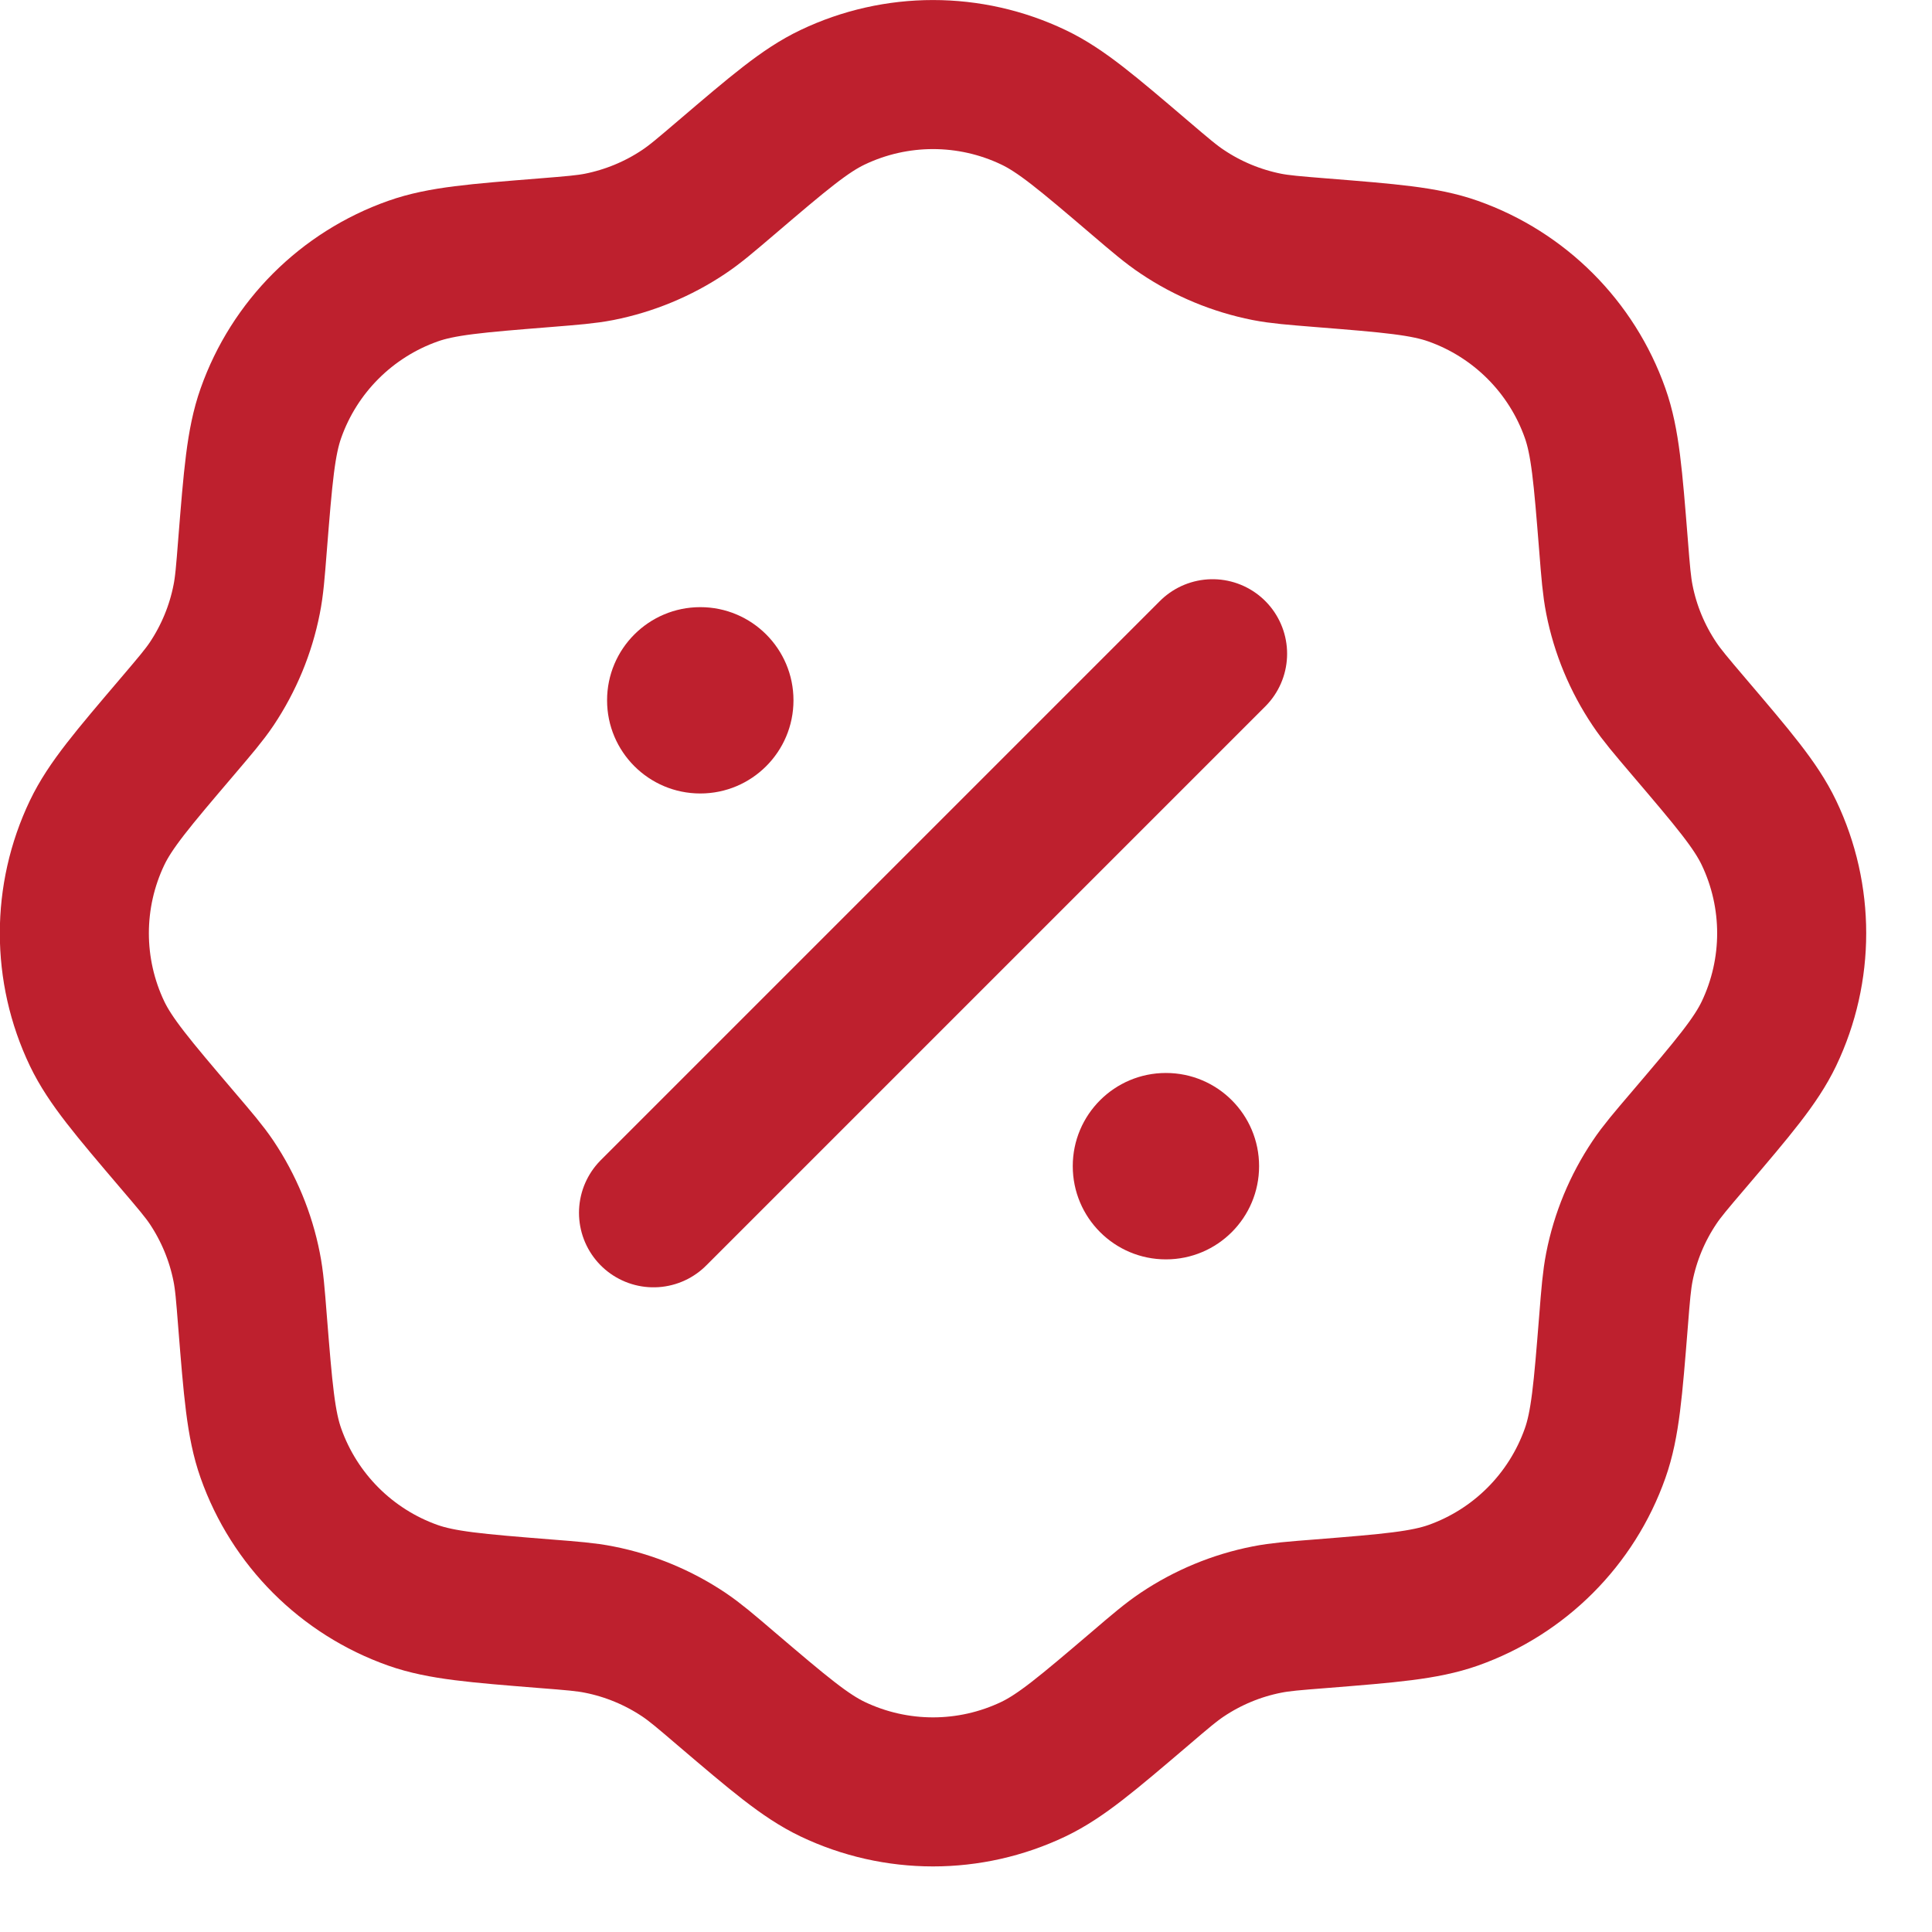 <svg width="27" height="27" viewBox="0 0 27 27" fill="none" xmlns="http://www.w3.org/2000/svg">
<path d="M10.15 2.482C10.884 1.856 11.251 1.543 11.635 1.36C12.523 0.936 13.555 0.936 14.443 1.36C14.827 1.543 15.194 1.856 15.928 2.482C16.22 2.731 16.366 2.856 16.523 2.96C16.88 3.2 17.282 3.366 17.704 3.45C17.889 3.486 18.08 3.501 18.463 3.532C19.425 3.609 19.905 3.647 20.307 3.789C21.234 4.117 21.964 4.846 22.292 5.774C22.434 6.175 22.472 6.656 22.549 7.618C22.579 8.001 22.595 8.192 22.631 8.376C22.714 8.799 22.881 9.2 23.121 9.558C23.225 9.714 23.35 9.86 23.599 10.153C24.224 10.887 24.537 11.254 24.721 11.638C25.145 12.526 25.145 13.558 24.721 14.446C24.537 14.829 24.224 15.197 23.599 15.931C23.35 16.223 23.225 16.369 23.121 16.525C22.881 16.883 22.714 17.285 22.631 17.707C22.595 17.892 22.579 18.083 22.549 18.466C22.472 19.427 22.434 19.908 22.292 20.309C21.964 21.237 21.234 21.967 20.307 22.295C19.905 22.436 19.425 22.475 18.463 22.552C18.08 22.582 17.889 22.597 17.704 22.634C17.282 22.717 16.88 22.884 16.523 23.123C16.366 23.228 16.22 23.352 15.928 23.602C15.194 24.227 14.827 24.54 14.443 24.724C13.555 25.148 12.523 25.148 11.635 24.724C11.251 24.54 10.884 24.227 10.15 23.602C9.858 23.352 9.712 23.228 9.556 23.123C9.198 22.884 8.796 22.717 8.374 22.634C8.189 22.597 7.998 22.582 7.615 22.552C6.654 22.475 6.173 22.436 5.772 22.295C4.844 21.967 4.114 21.237 3.786 20.309C3.644 19.908 3.606 19.427 3.529 18.466C3.499 18.083 3.484 17.892 3.447 17.707C3.364 17.285 3.197 16.883 2.958 16.525C2.853 16.369 2.728 16.223 2.479 15.931C1.854 15.197 1.541 14.829 1.357 14.446C0.933 13.558 0.933 12.526 1.357 11.638C1.541 11.254 1.854 10.887 2.479 10.153C2.728 9.86 2.853 9.714 2.958 9.558C3.197 9.2 3.364 8.799 3.447 8.376C3.484 8.192 3.499 8.001 3.529 7.618C3.606 6.656 3.644 6.175 3.786 5.774C4.114 4.846 4.844 4.117 5.772 3.789C6.173 3.647 6.654 3.609 7.615 3.532C7.998 3.501 8.189 3.486 8.374 3.45C8.796 3.366 9.198 3.2 9.556 2.96C9.712 2.856 9.858 2.731 10.15 2.482Z" stroke="#BE202E" stroke-width="2.083"/>
<path d="M9.133 16.949L16.946 9.136" stroke="#BE202E" stroke-width="2.083" stroke-linecap="round"/>
<path d="M17.596 16.297C17.596 17.017 17.014 17.6 16.294 17.6C15.575 17.6 14.992 17.017 14.992 16.297C14.992 15.578 15.575 14.995 16.294 14.995C17.014 14.995 17.596 15.578 17.596 16.297Z" fill="#BE202E"/>
<path d="M11.089 9.787C11.089 10.506 10.506 11.089 9.787 11.089C9.067 11.089 8.484 10.506 8.484 9.787C8.484 9.068 9.067 8.485 9.787 8.485C10.506 8.485 11.089 9.068 11.089 9.787Z" fill="#BE202E"/>
</svg>
